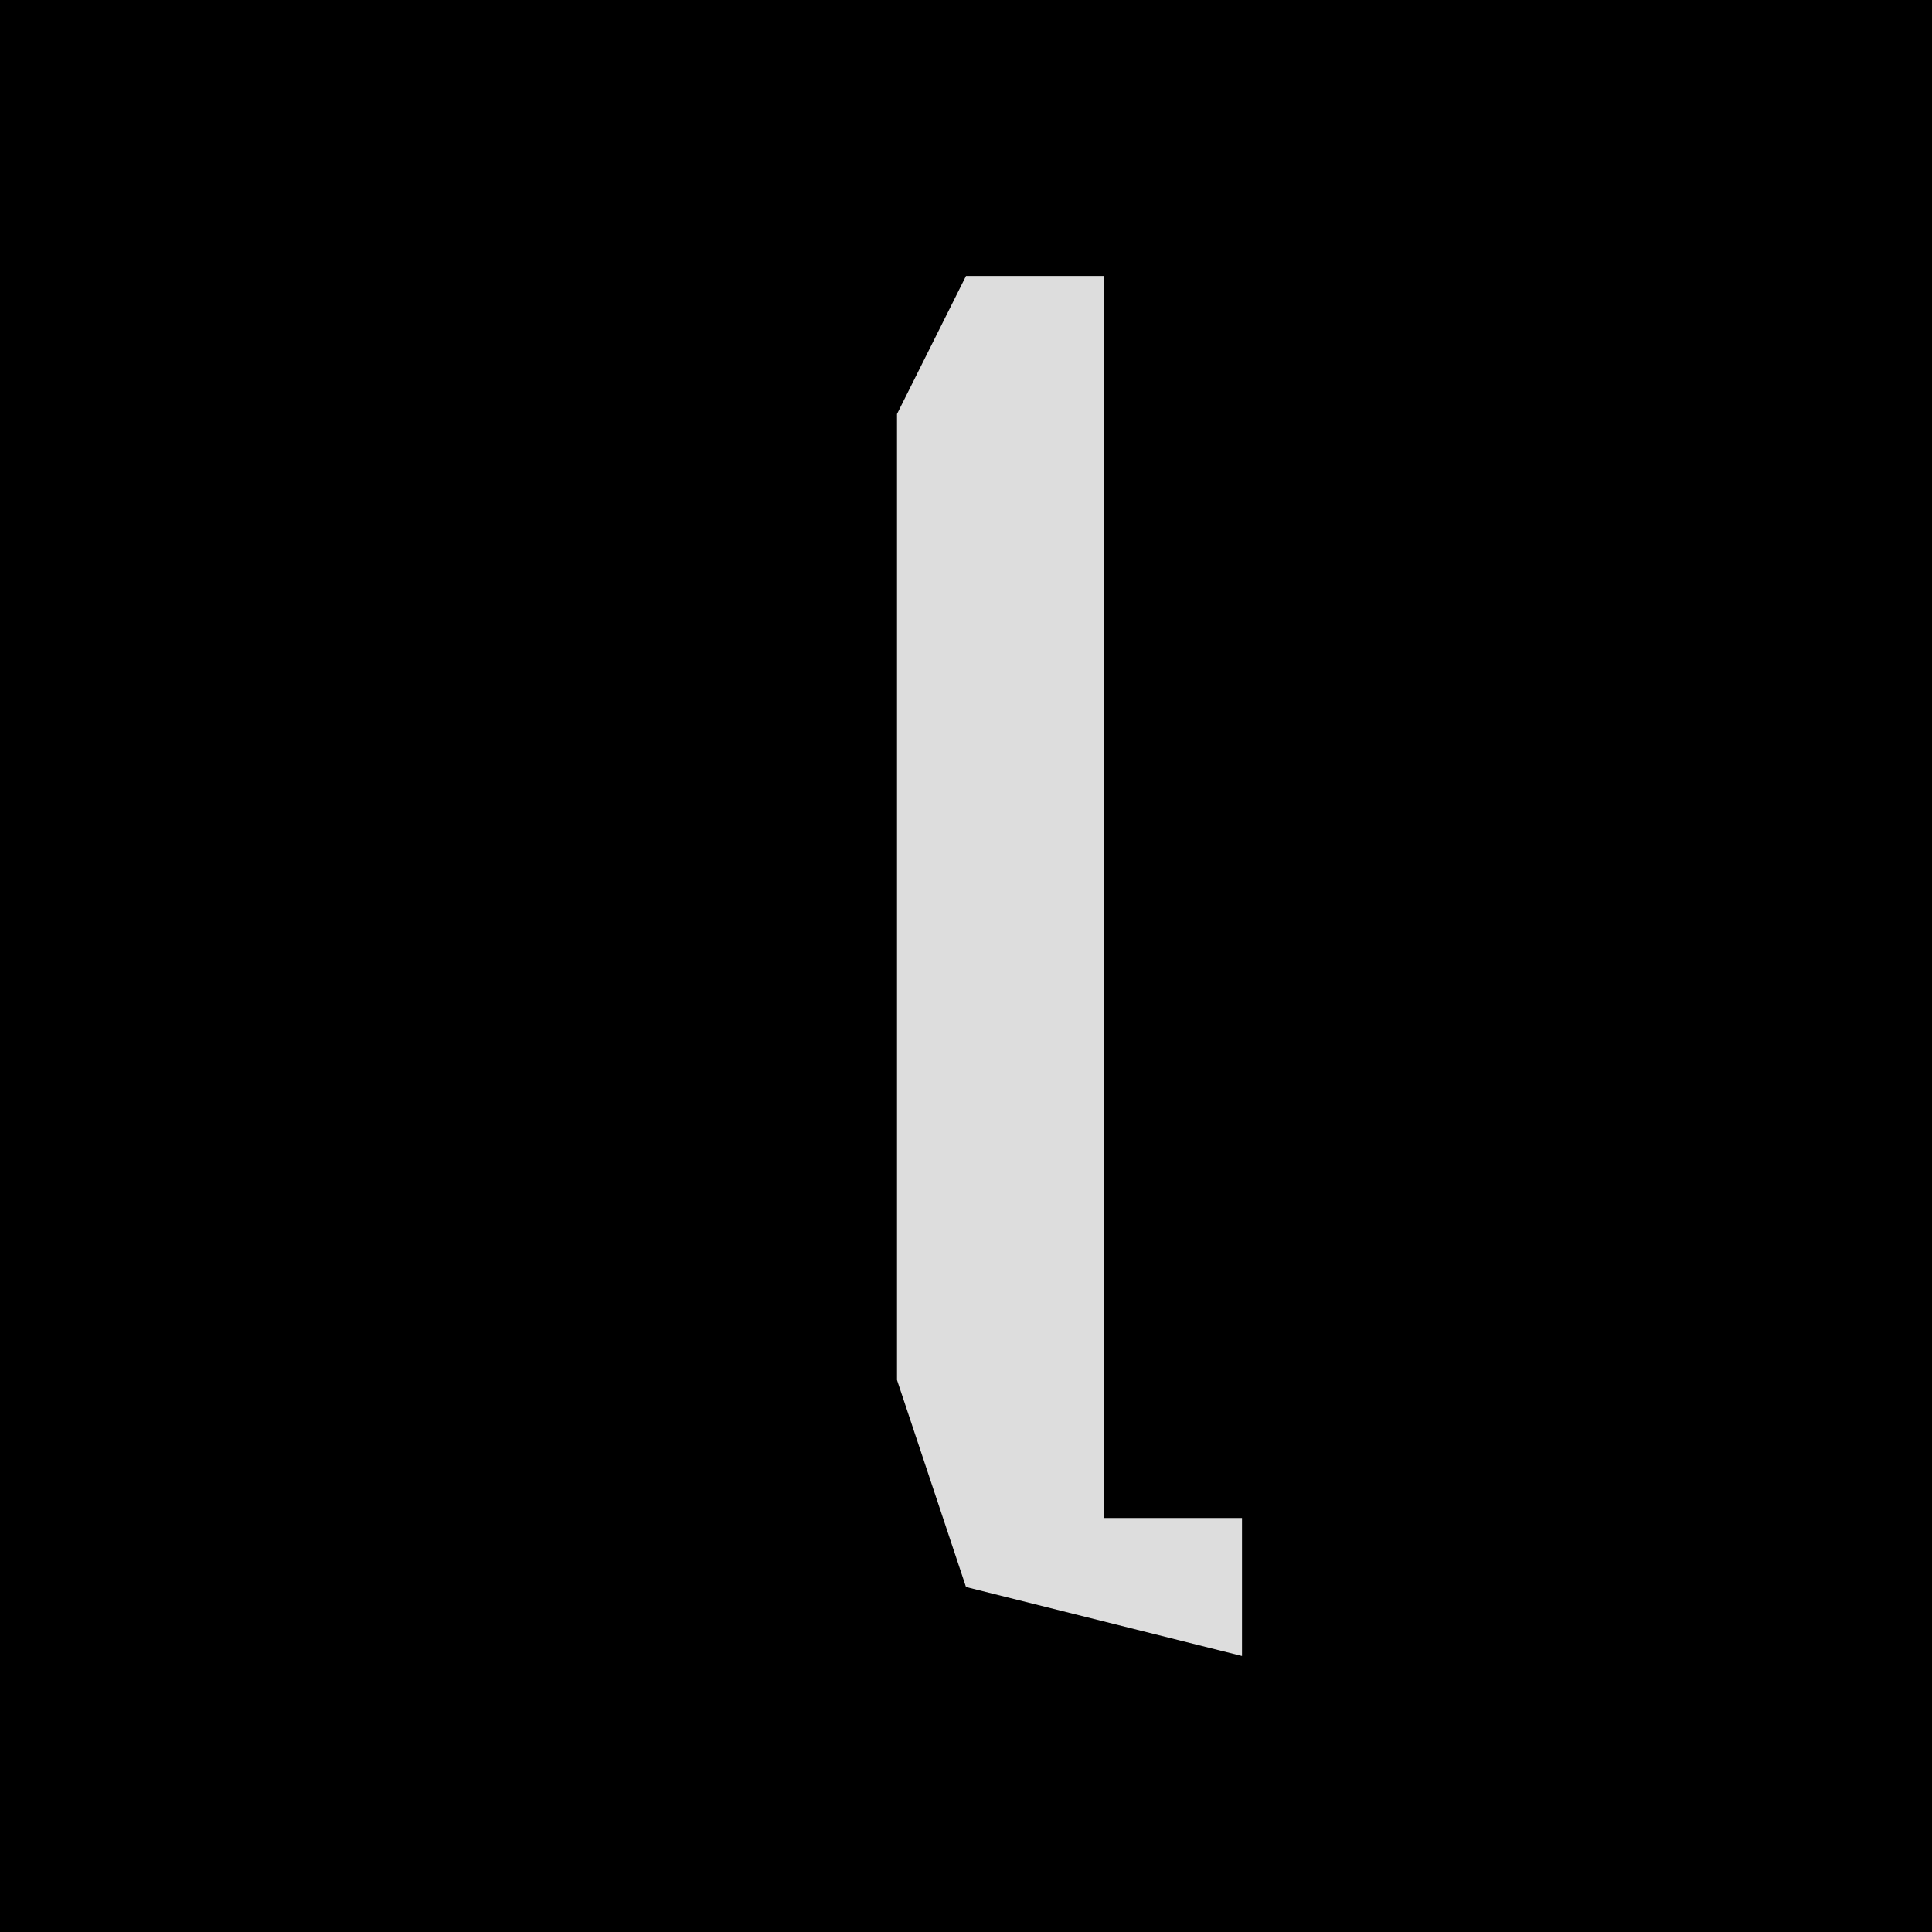 <?xml version="1.0" encoding="UTF-8"?>
<svg version="1.1" xmlns="http://www.w3.org/2000/svg" width="28" height="28">
<path d="M0,0 L28,0 L28,28 L0,28 Z " fill="#000000" transform="translate(0,0)"/>
<path d="M0,0 L2,0 L2,18 L4,18 L4,20 L0,19 L-1,16 L-1,2 Z " fill="#DDDDDD" transform="translate(14,4)"/>
</svg>
